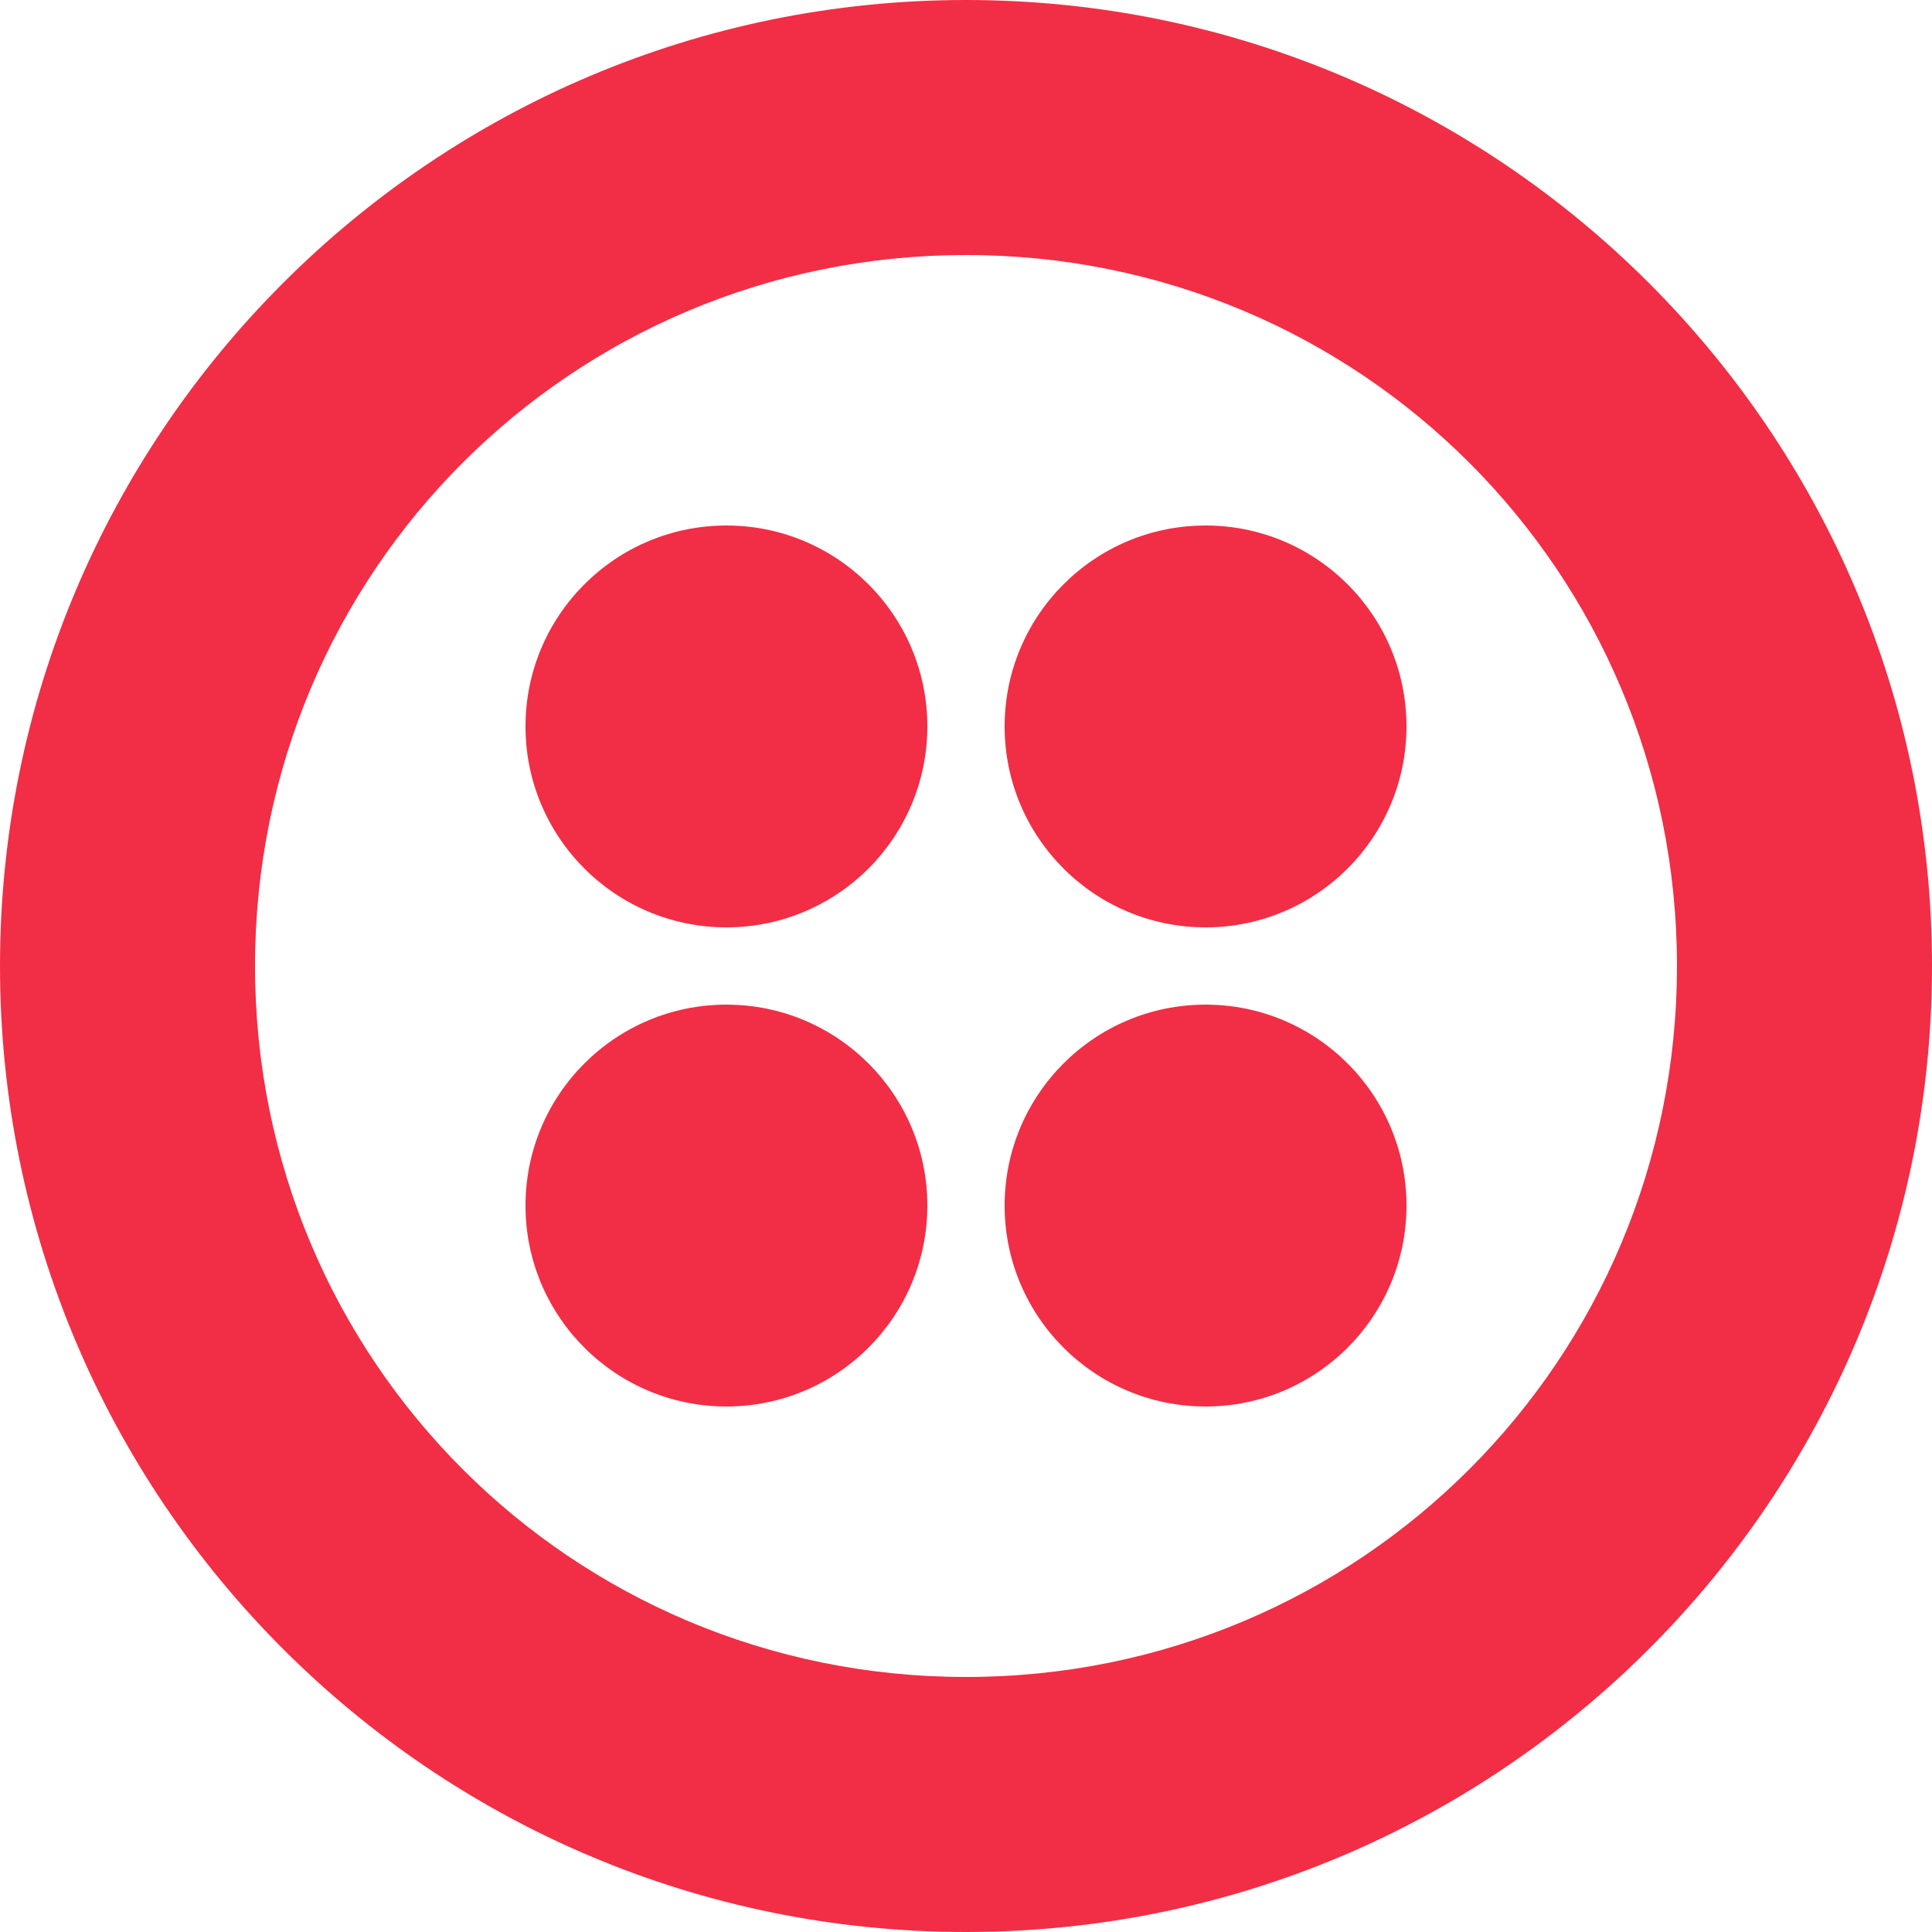 <svg width="30" height="30" viewBox="0 0 30 30" fill="none" xmlns="http://www.w3.org/2000/svg">
<path d="M15 0C6.72 0 0 6.72 0 15C0 23.28 6.72 30 15 30C23.28 30 30 23.28 30 15C30 6.72 23.28 0 15 0ZM15 26.04C8.88 26.04 3.96 21.12 3.96 15C3.96 8.88 8.88 3.96 15 3.96C21.12 3.96 26.04 8.88 26.04 15C26.04 21.12 21.12 26.04 15 26.04Z" fill="#F12E45"/>
<path d="M18.72 14.4C20.443 14.4 21.84 13.003 21.84 11.28C21.84 9.557 20.443 8.16 18.72 8.16C16.997 8.16 15.6 9.557 15.6 11.28C15.6 13.003 16.997 14.4 18.72 14.4Z" fill="#F12E45"/>
<path d="M18.72 21.84C20.443 21.84 21.84 20.443 21.84 18.72C21.84 16.997 20.443 15.6 18.72 15.6C16.997 15.6 15.6 16.997 15.6 18.72C15.6 20.443 16.997 21.84 18.72 21.84Z" fill="#F12E45"/>
<path d="M11.28 21.84C13.003 21.84 14.4 20.443 14.4 18.72C14.4 16.997 13.003 15.6 11.28 15.6C9.557 15.6 8.16 16.997 8.16 18.72C8.16 20.443 9.557 21.84 11.28 21.84Z" fill="#F12E45"/>
<path d="M11.28 14.4C13.003 14.4 14.4 13.003 14.4 11.28C14.4 9.557 13.003 8.16 11.28 8.16C9.557 8.16 8.16 9.557 8.16 11.28C8.16 13.003 9.557 14.4 11.28 14.4Z" fill="#F12E45"/>
</svg>
